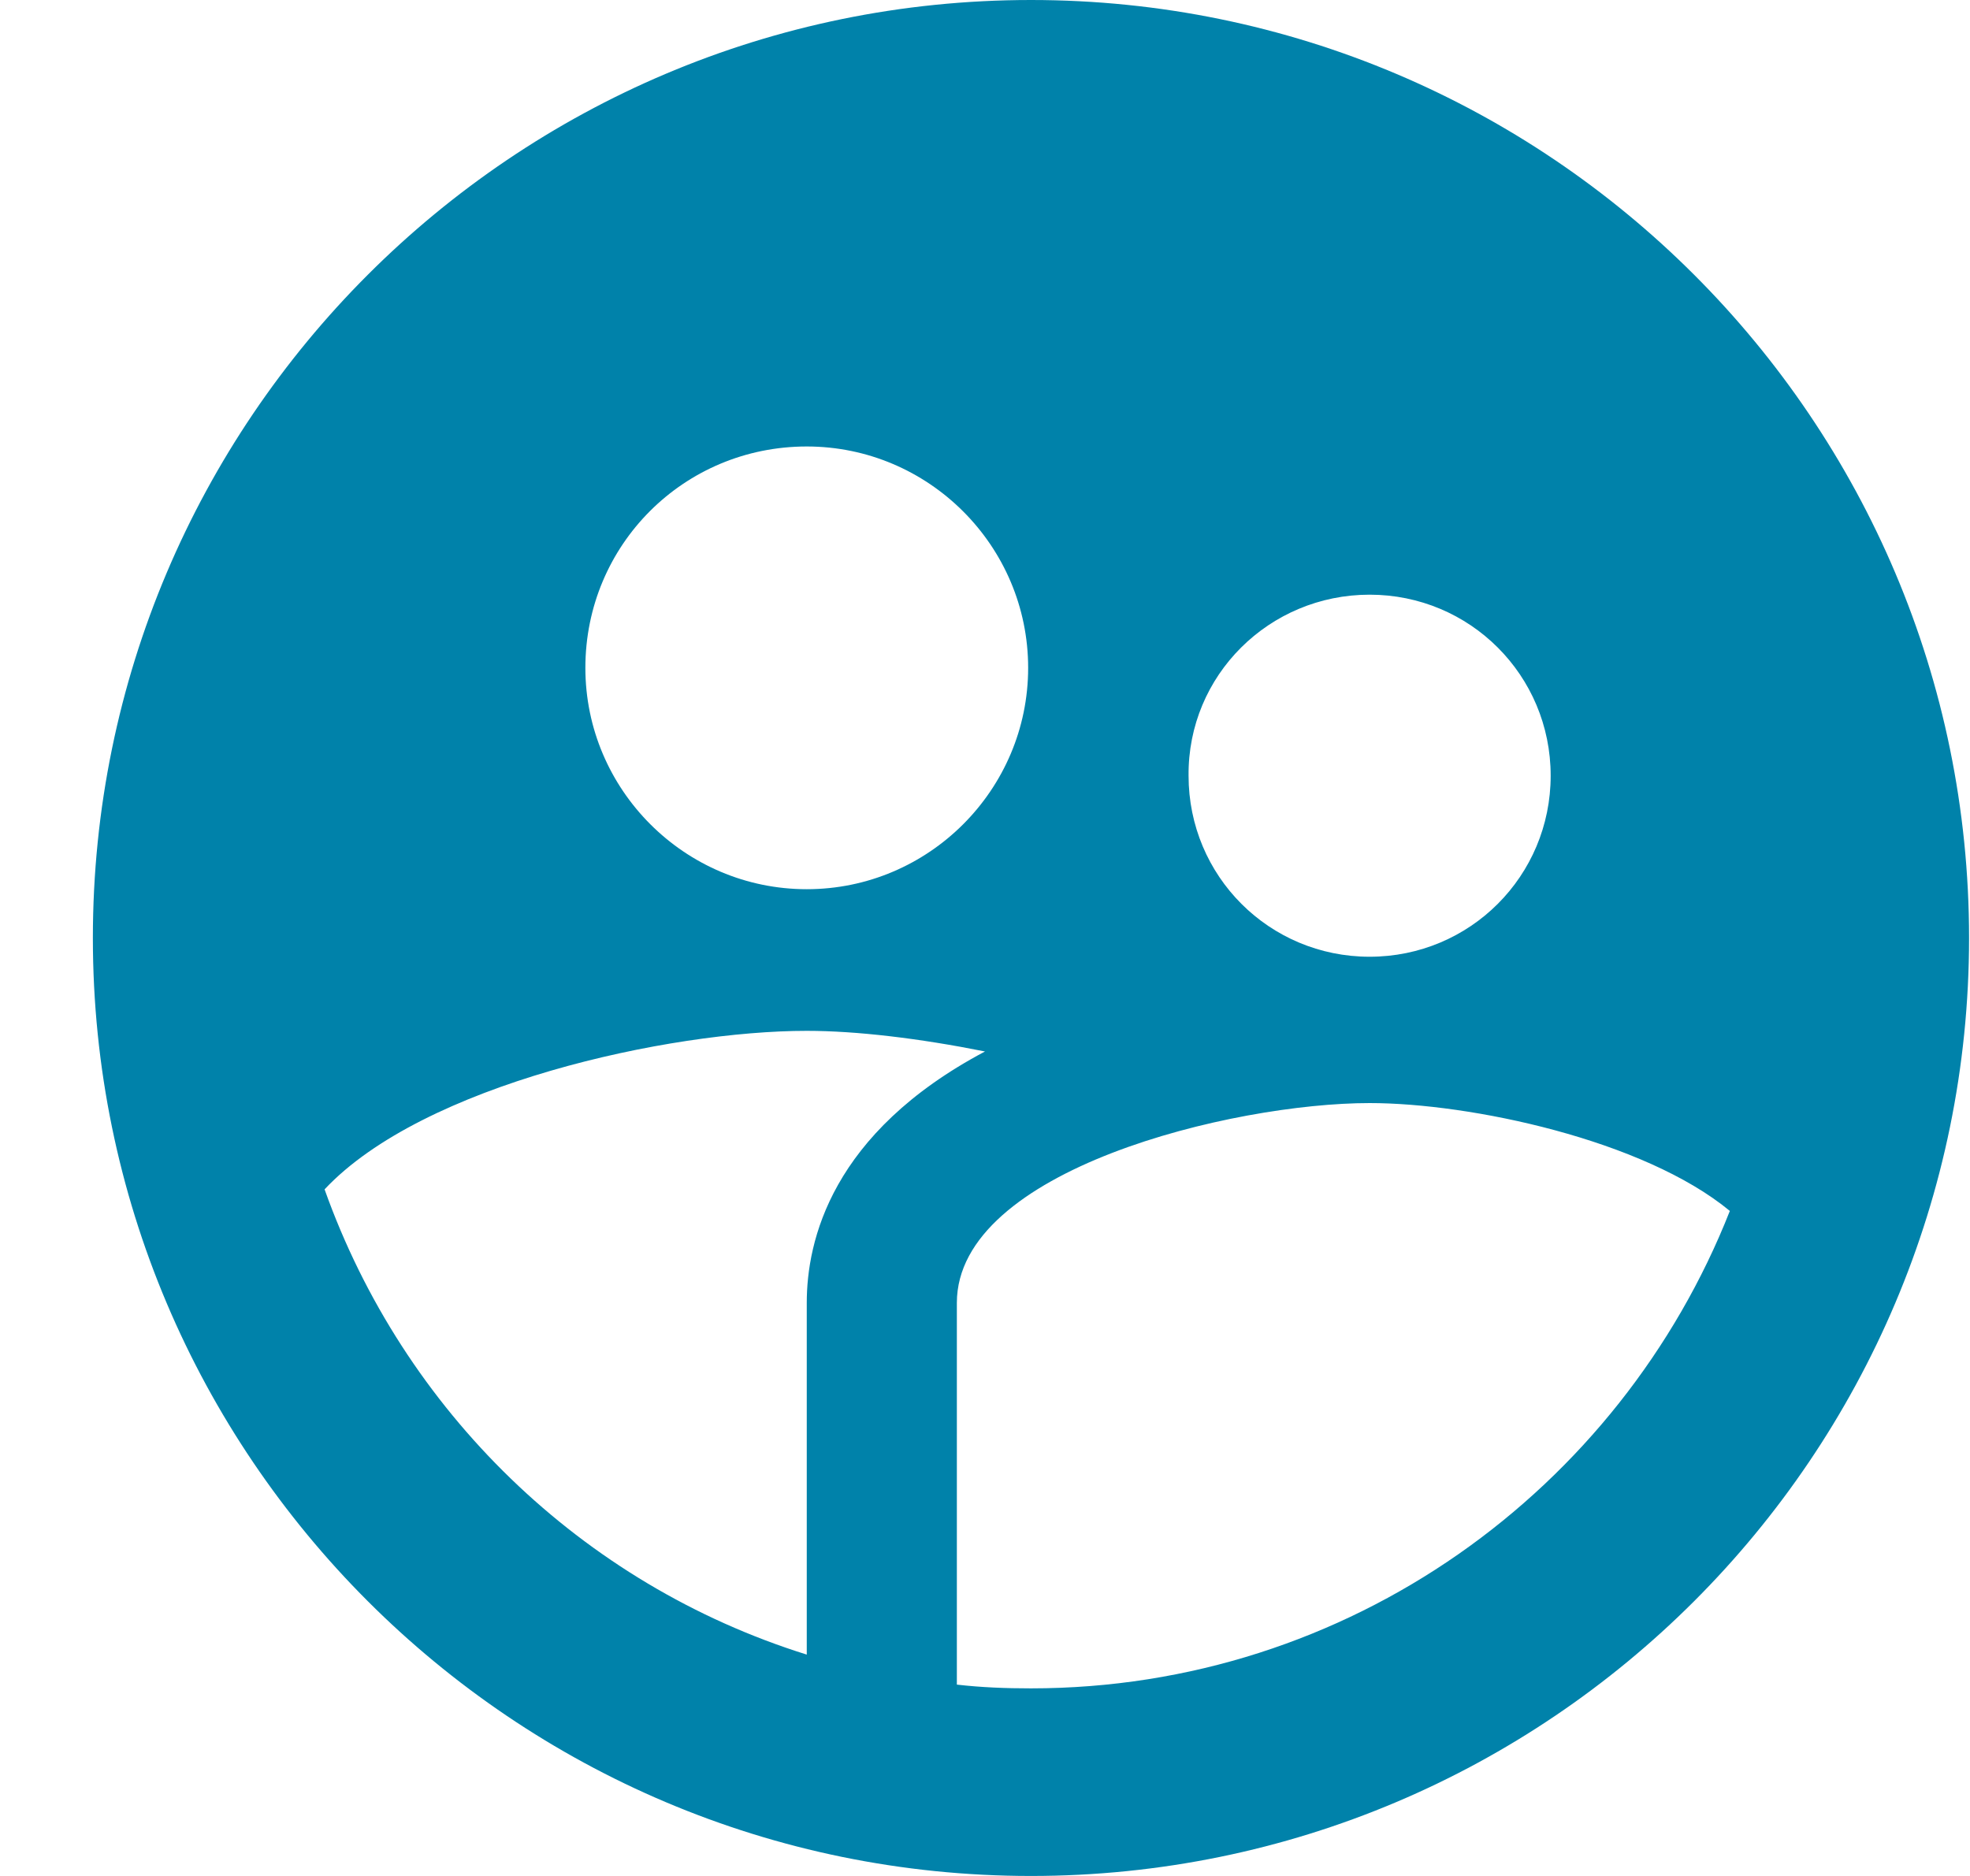 <svg width="21" height="20" viewBox="0 0 21 20" fill="none" xmlns="http://www.w3.org/2000/svg">
<path d="M10.99 0C5.47 0 0.99 4.48 0.99 10C0.99 15.52 5.47 20 10.99 20C16.51 20 20.99 15.52 20.99 10C20.99 4.48 16.51 0 10.99 0V0ZM14.6 6.34C15.67 6.34 16.53 7.2 16.53 8.27C16.53 9.34 15.67 10.2 14.6 10.2C13.53 10.2 12.67 9.34 12.67 8.27C12.66 7.2 13.53 6.34 14.6 6.34V6.34ZM8.6 4.76C9.9 4.76 10.96 5.82 10.96 7.12C10.96 8.42 9.9 9.48 8.6 9.48C7.3 9.48 6.24 8.42 6.24 7.12C6.24 5.81 7.29 4.76 8.6 4.76ZM8.6 13.89V17.64C6.2 16.89 4.3 15.04 3.46 12.68C4.51 11.56 7.13 10.99 8.6 10.99C9.13 10.99 9.8 11.07 10.5 11.21C8.86 12.08 8.6 13.23 8.6 13.89ZM10.99 18C10.72 18 10.46 17.99 10.2 17.96V13.89C10.2 12.47 13.14 11.76 14.6 11.76C15.67 11.76 17.52 12.15 18.44 12.91C17.27 15.88 14.38 18 10.99 18V18Z" fill="#0082AA"/>
</svg>
